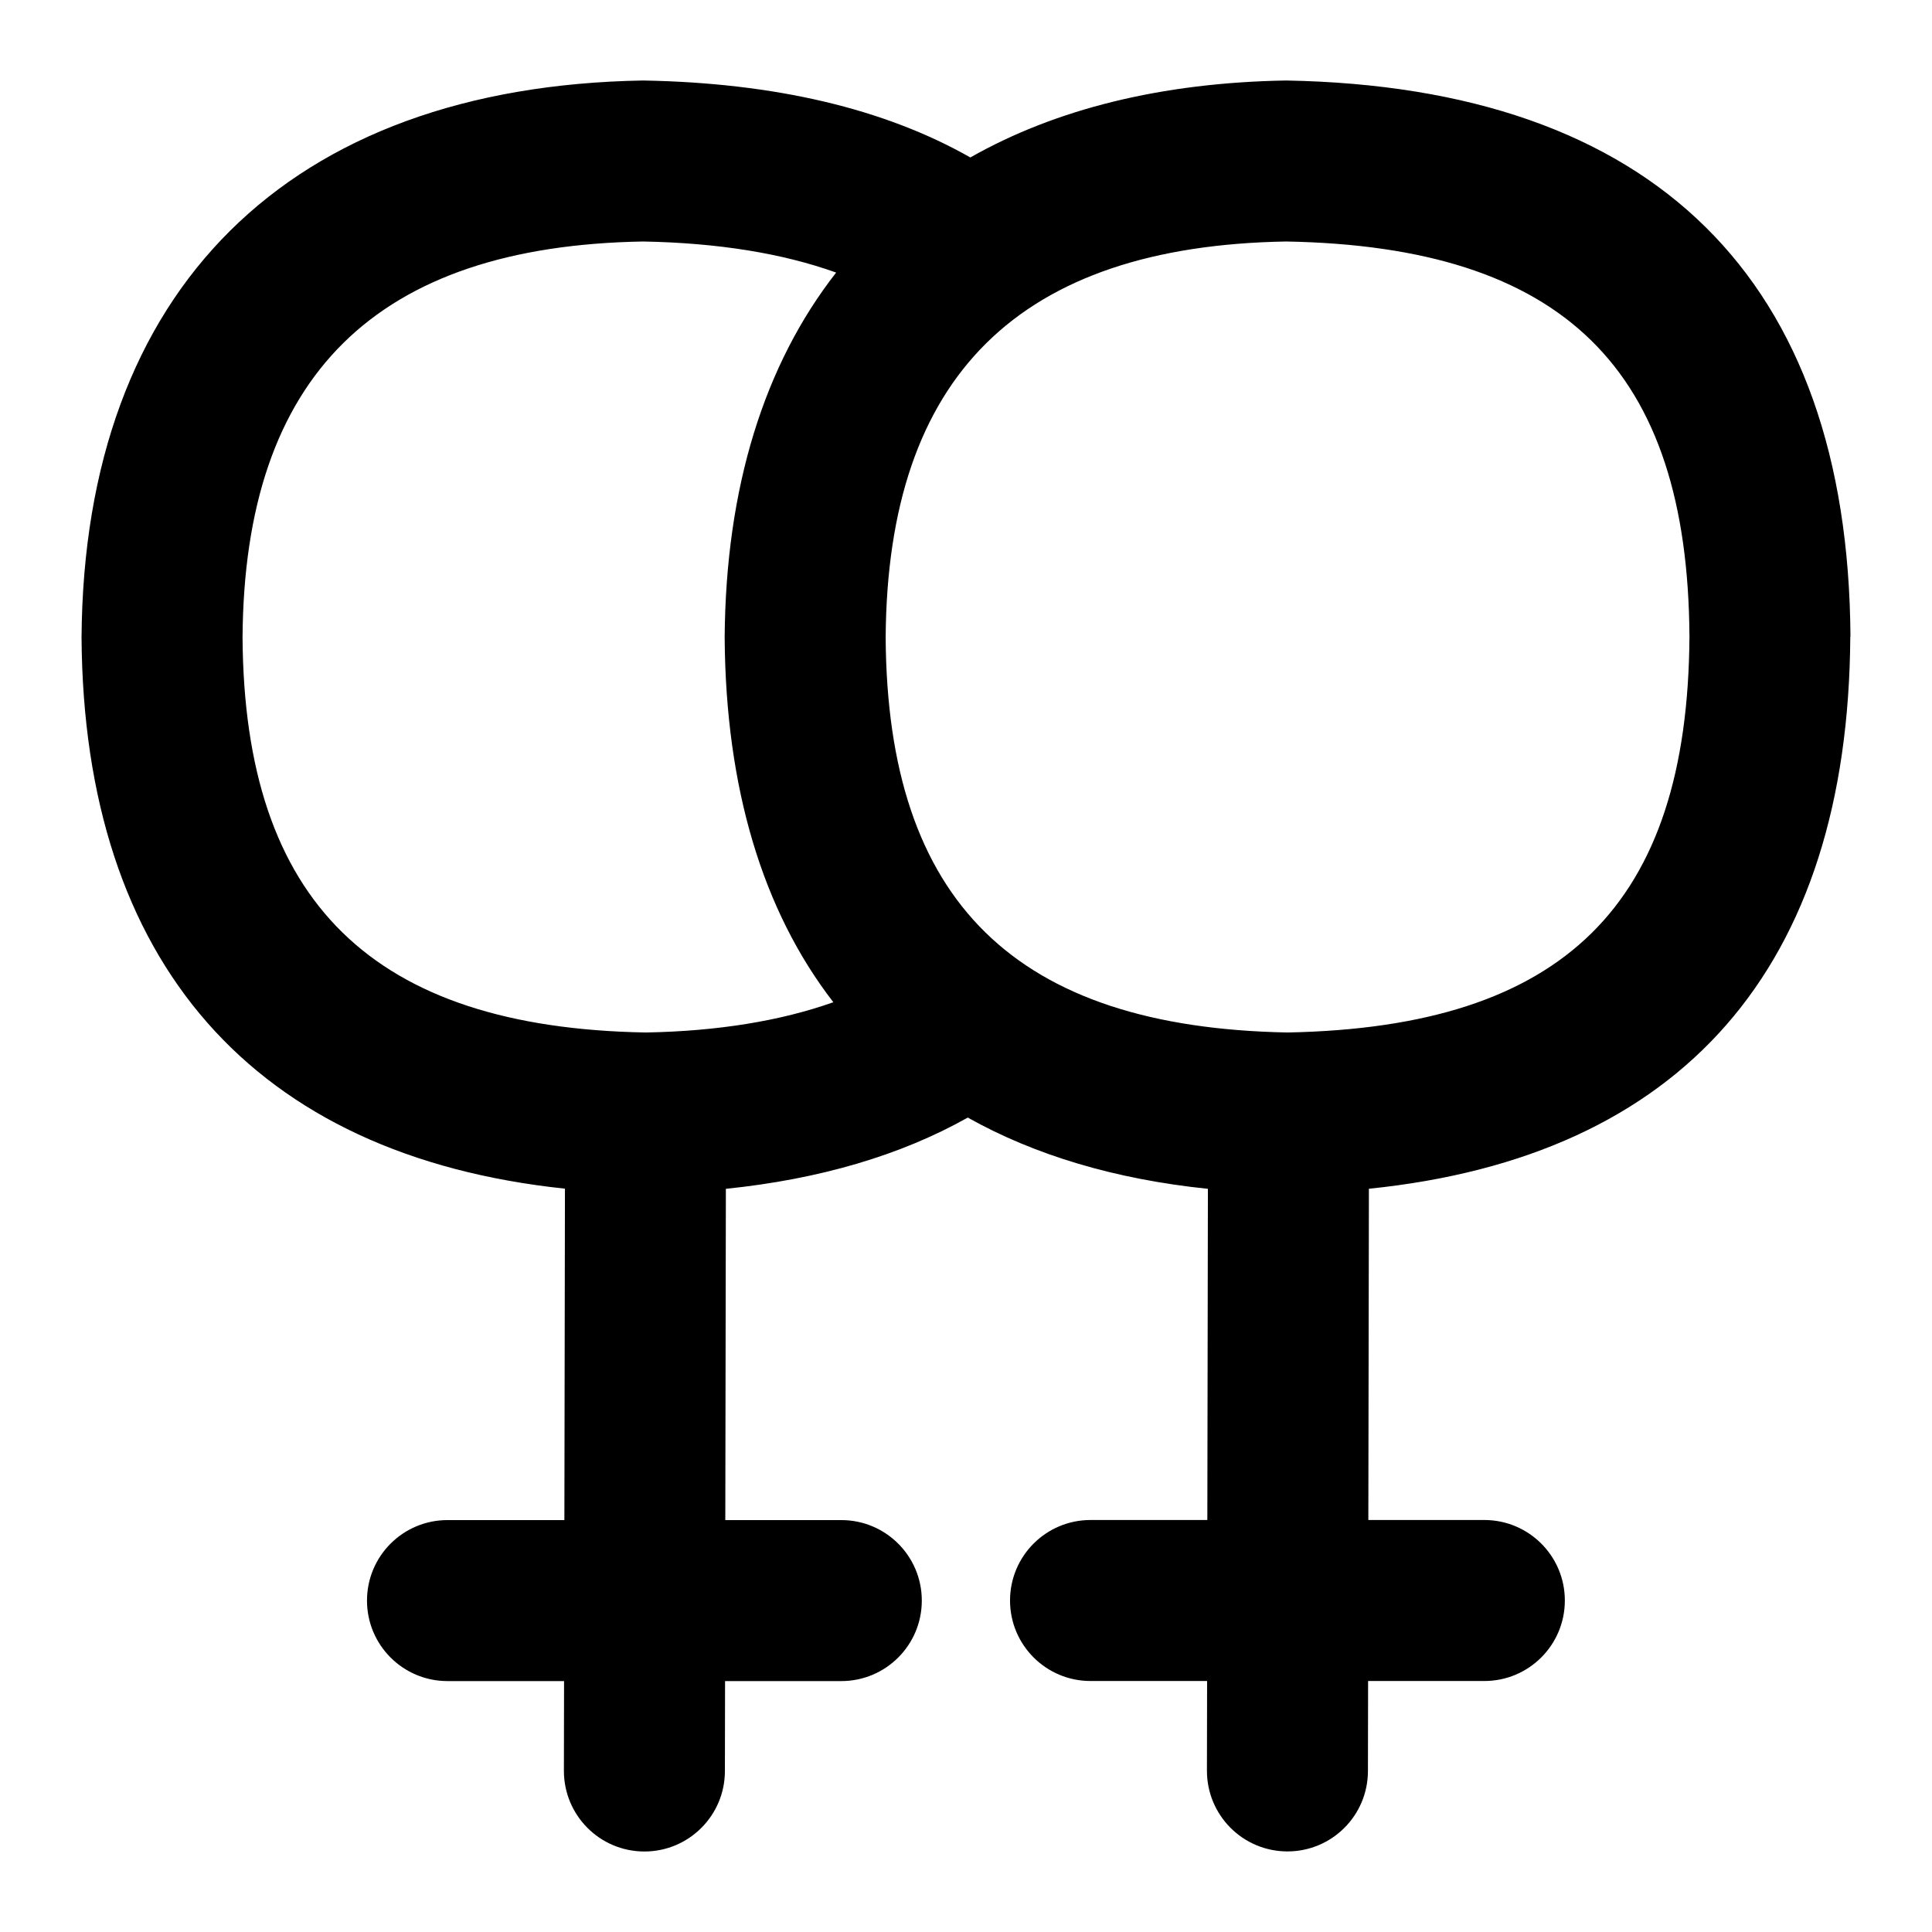 <?xml version="1.0" encoding="UTF-8"?>
<svg xmlns="http://www.w3.org/2000/svg" id="Layer_1" data-name="Layer 1" viewBox="0 0 24 24">
  <path d="M22.987,7.907c-.027-4.437-2.438-6.825-7.01-6.907-1.547,.026-2.863,.354-3.923,.956-1.066-.605-2.423-.927-4.066-.956C3.584,1.075,1.042,3.593,1.013,7.919c.026,4.039,2.138,6.439,6.005,6.847l-.007,4.117h-1.452c-.552,0-1,.447-1,1s.448,1,1,1h1.448l-.002,1.115c0,.553,.446,1.001,.999,1.002h.001c.551,0,.999-.446,1-.998l.002-1.119h1.444c.552,0,1-.447,1-1s-.448-1-1-1h-1.441l.007-4.115c1.165-.12,2.171-.416,3.005-.885,.833,.467,1.83,.766,2.983,.885l-.007,4.114h-1.451c-.552,0-1,.447-1,1s.448,1,1,1h1.448l-.002,1.115c0,.553,.446,1.001,.999,1.002h.001c.552,0,.999-.446,1-.998l.002-1.119h1.444c.552,0,1-.447,1-1s-.448-1-1-1h-1.441l.007-4.115c3.894-.397,5.956-2.748,5.98-6.861Zm-2,0c-.02,3.335-1.56,4.853-4.993,4.919-3.385-.064-4.972-1.628-4.992-4.906,.021-3.254,1.66-4.863,4.974-4.92,3.445,.062,4.991,1.579,5.011,4.907Zm-17.974,.013c.021-3.254,1.66-4.863,4.975-4.92,.931,.017,1.733,.147,2.399,.386-.893,1.142-1.372,2.669-1.385,4.533,.012,1.876,.474,3.398,1.35,4.531-.657,.233-1.439,.36-2.329,.376-3.397-.06-4.989-1.623-5.01-4.906Z"/>
</svg>
